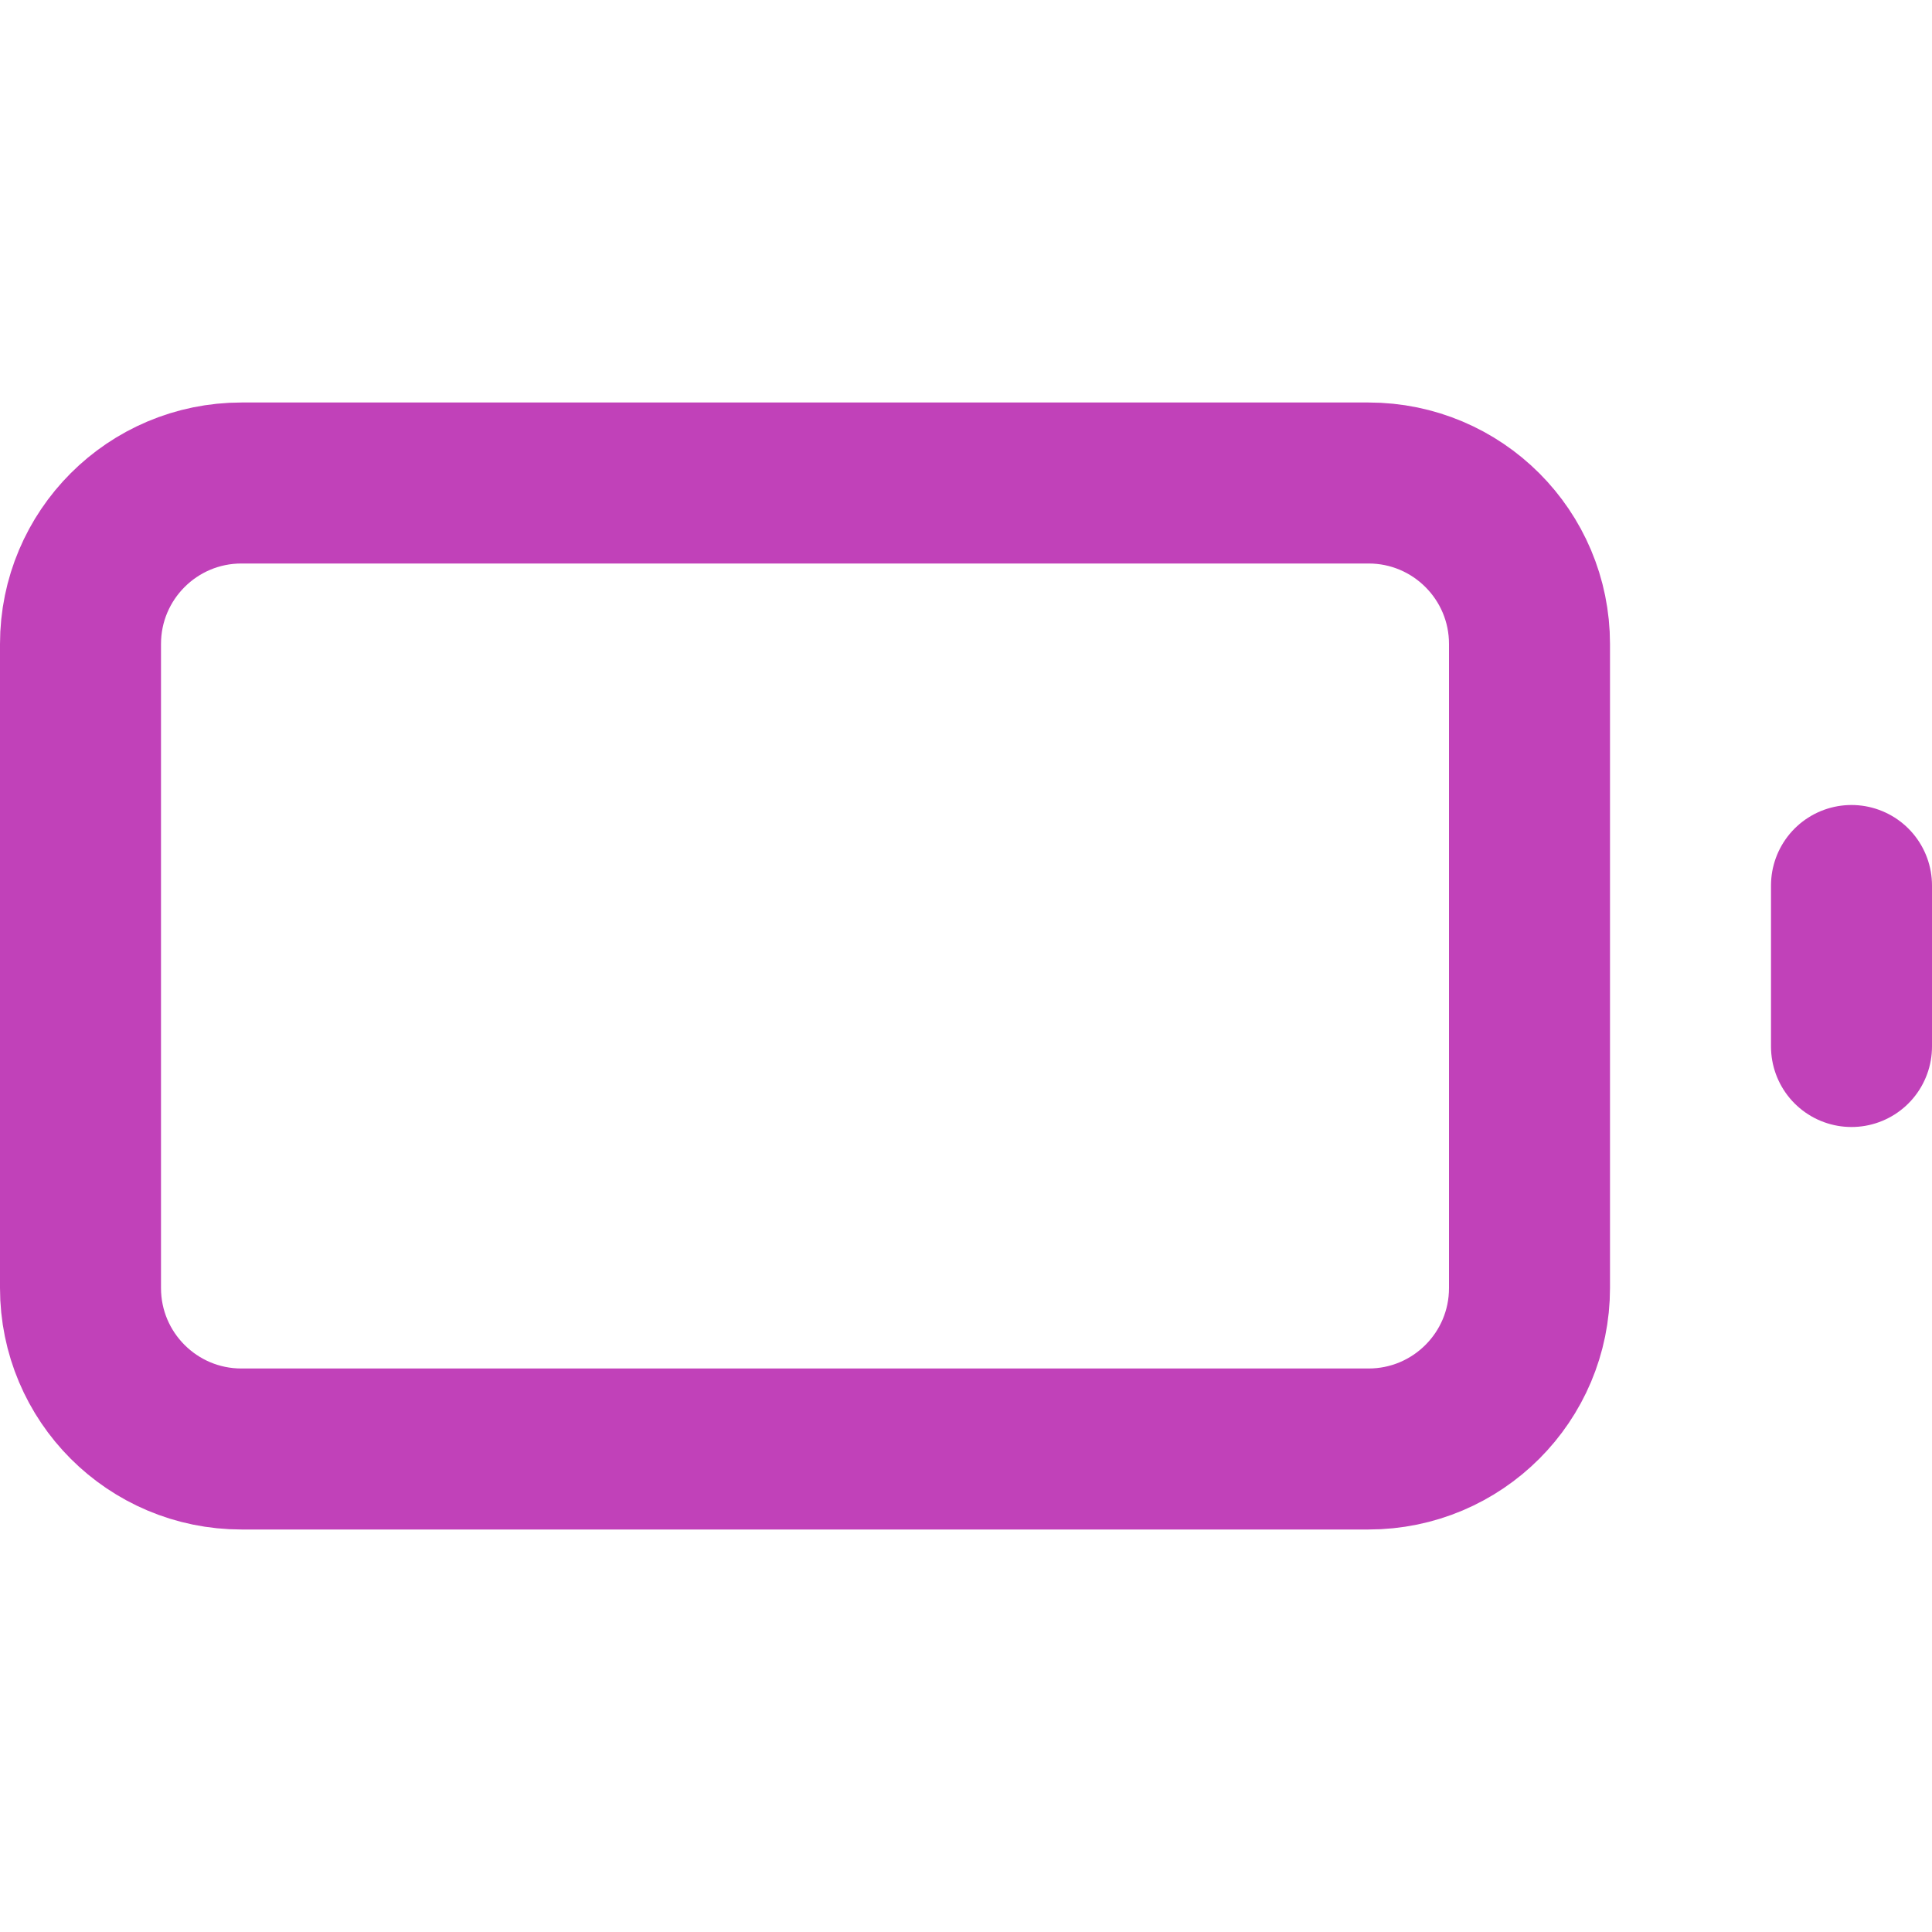 <svg width="24" height="24" viewBox="0 0 24 24" fill="none" xmlns="http://www.w3.org/2000/svg">
<path d="M17 6H3C1.895 6 1 6.895 1 8V16C1 17.105 1.895 18 3 18H17C18.105 18 19 17.105 19 16V8C19 6.895 18.105 6 17 6Z" stroke="#C141B9" stroke-width="2" stroke-linecap="round" stroke-linejoin="round"/>
<path d="M23 13V11" stroke="#C141B9" stroke-width="2" stroke-linecap="round" stroke-linejoin="round"/>
</svg>
